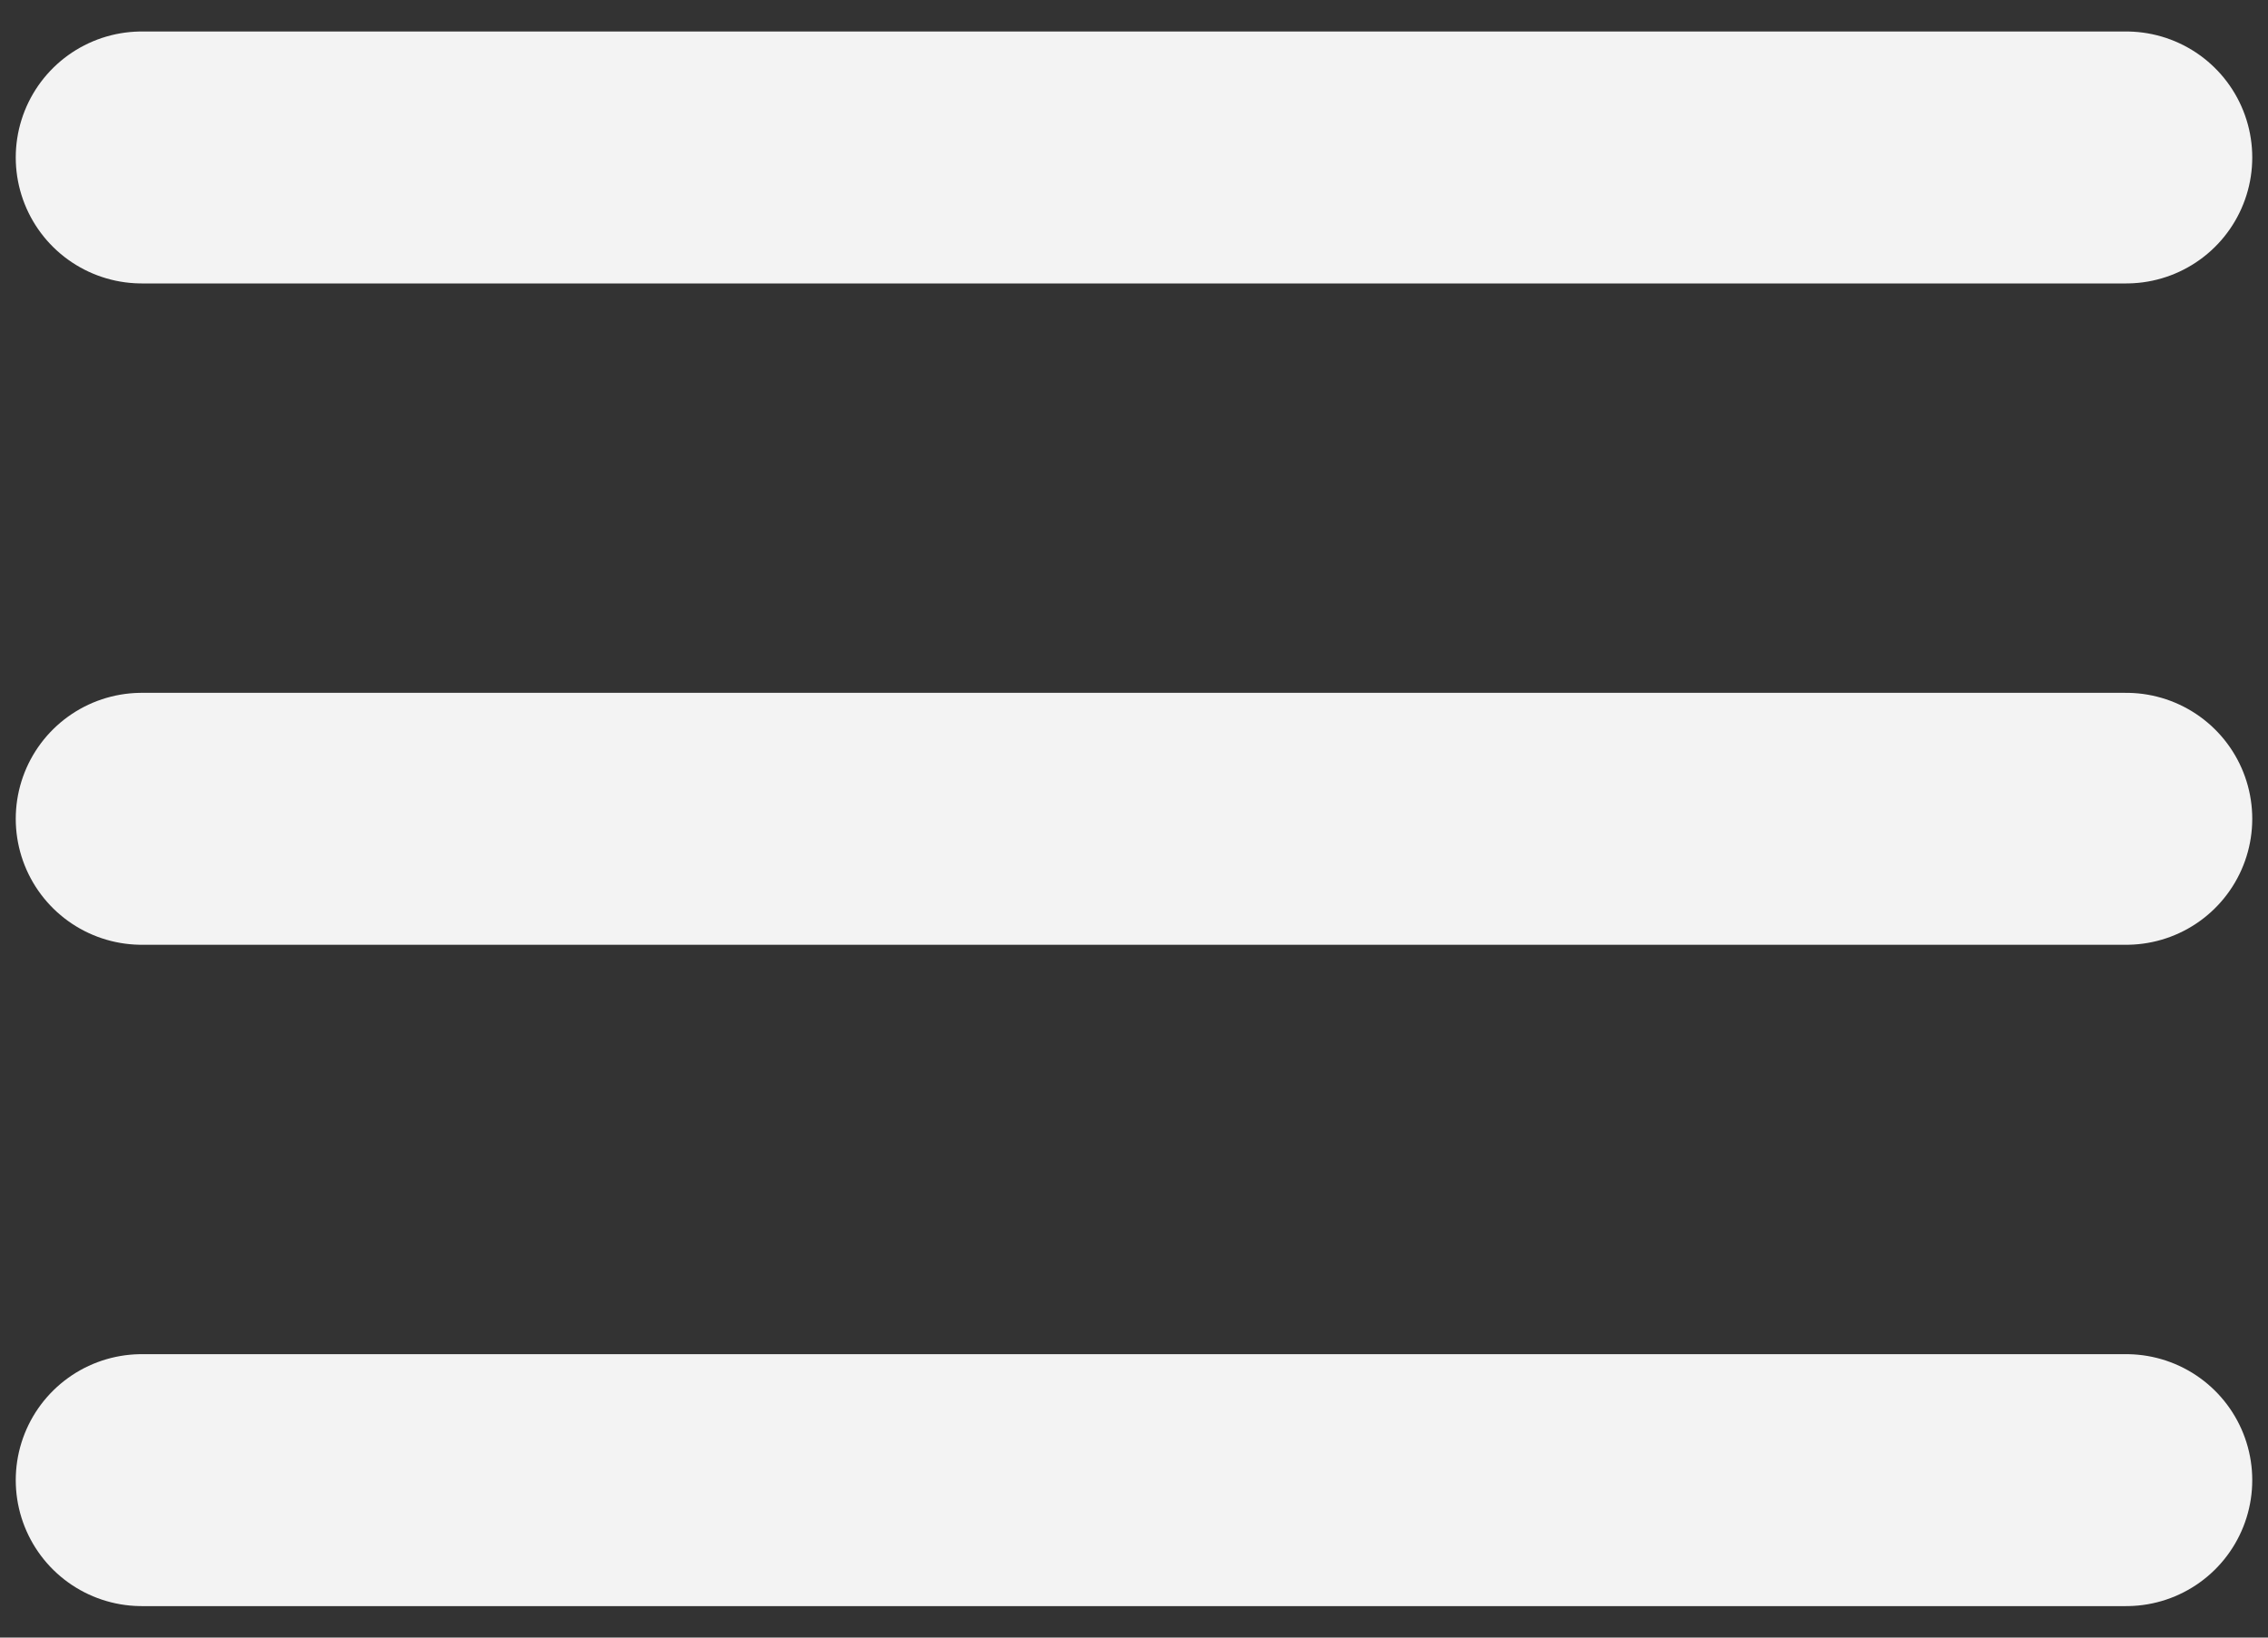<svg width="36" height="26" viewBox="0 0 36 26" fill="none" xmlns="http://www.w3.org/2000/svg">
<rect x="0" y="0" width="36" height="26" fill="#333333" stroke="none"/>
<path d="M2.25 13H33.75M2.25 2.5H33.75M2.25 23.5H33.75" stroke="#F3F3F3" stroke-width="4" stroke-linecap="round" stroke-linejoin="round"/>
</svg>
